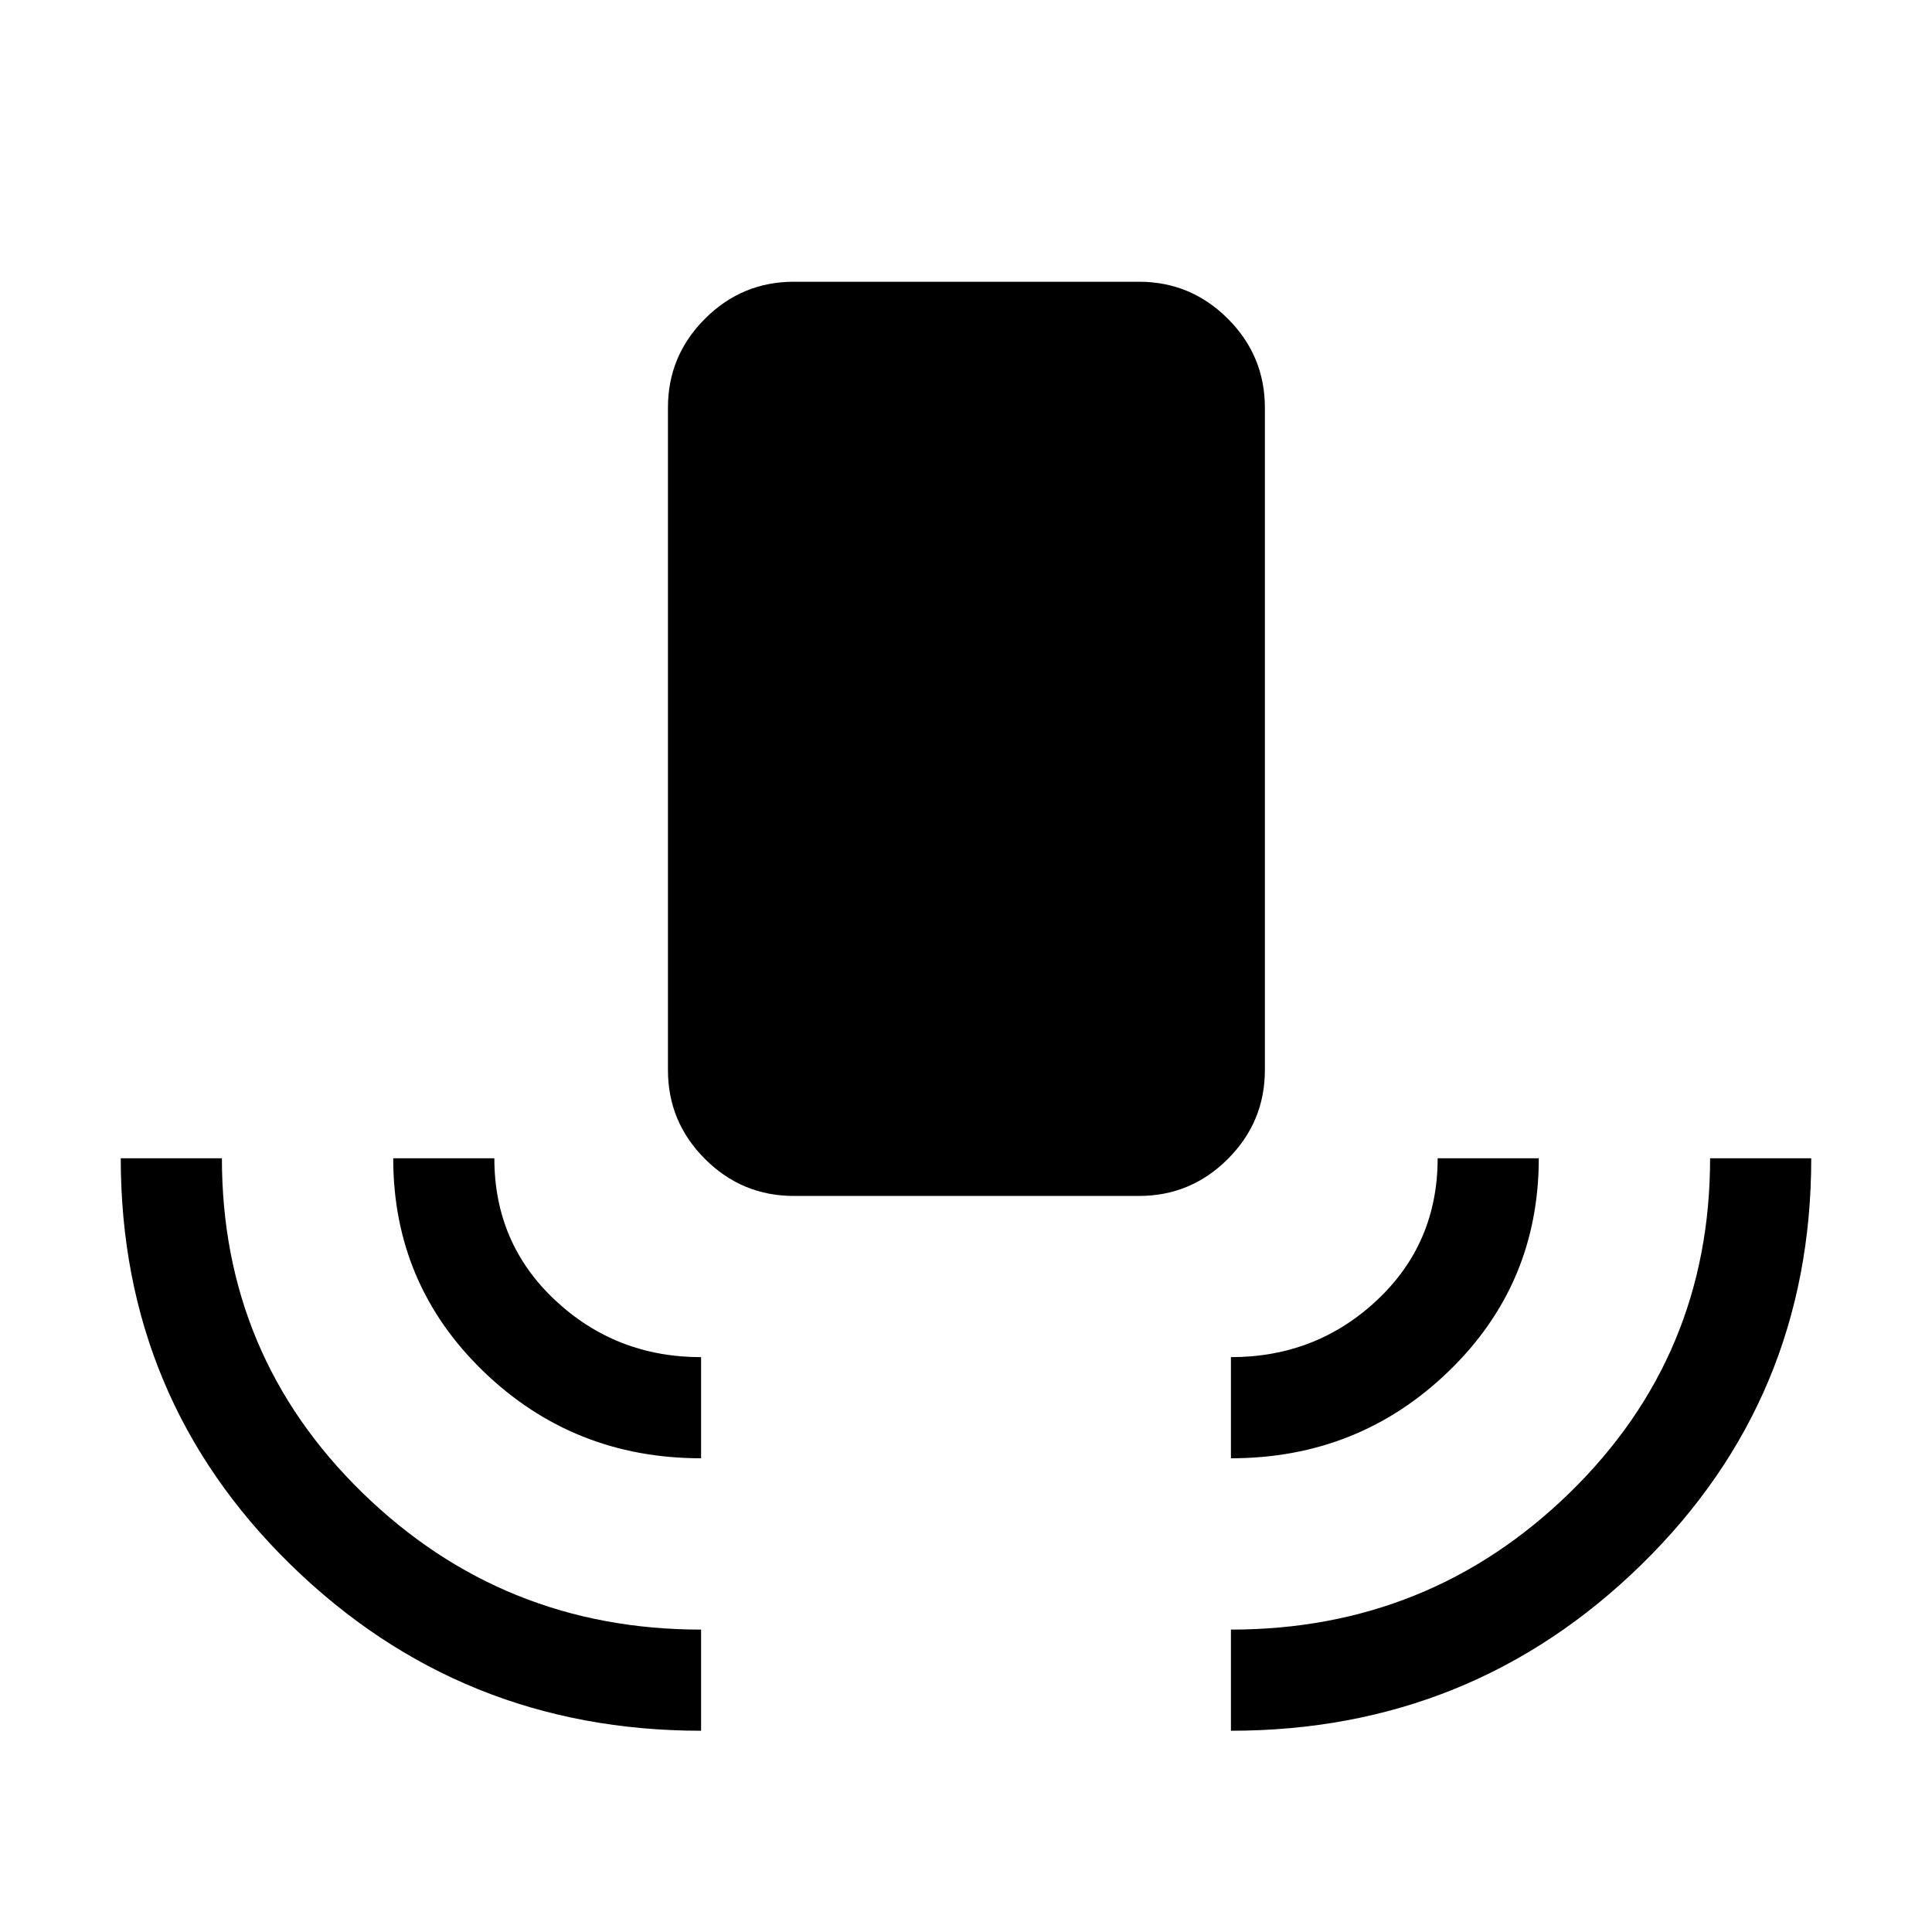 <svg xmlns="http://www.w3.org/2000/svg" height="40" viewBox="0 -960 960 960" width="40"><path d="M348.36-100q-119.54 0-203.95-82.53Q60-265.05 60-384.46h50.26q0 98.08 69.75 166.14 69.76 68.06 168.35 68.06V-100Zm0-135.39q-63.51 0-108.24-43.27-44.73-43.28-44.73-105.8h50.25q0 42.26 30.22 70.54 30.22 28.28 72.5 28.28v50.25Zm46.1-130.35q-25.79 0-44.17-18.39-18.39-18.39-18.39-44.18v-329.13q0-25.78 18.39-44.17Q368.67-820 394.46-820h171.49q25.79 0 44.17 18.39 18.39 18.39 18.39 44.17v329.13q0 25.79-18.39 44.18-18.38 18.39-44.17 18.39H394.46Zm217.18 130.35v-50.25q42.39 0 72.55-28.28 30.17-28.28 30.17-70.54h50.25q0 62.52-44.73 105.8-44.73 43.27-108.24 43.27Zm0 135.39v-50.26q98.59 0 168.35-68.01 69.75-68.01 69.75-166.19H900q0 119.41-84.41 201.93Q731.18-100 611.64-100Z"/></svg>